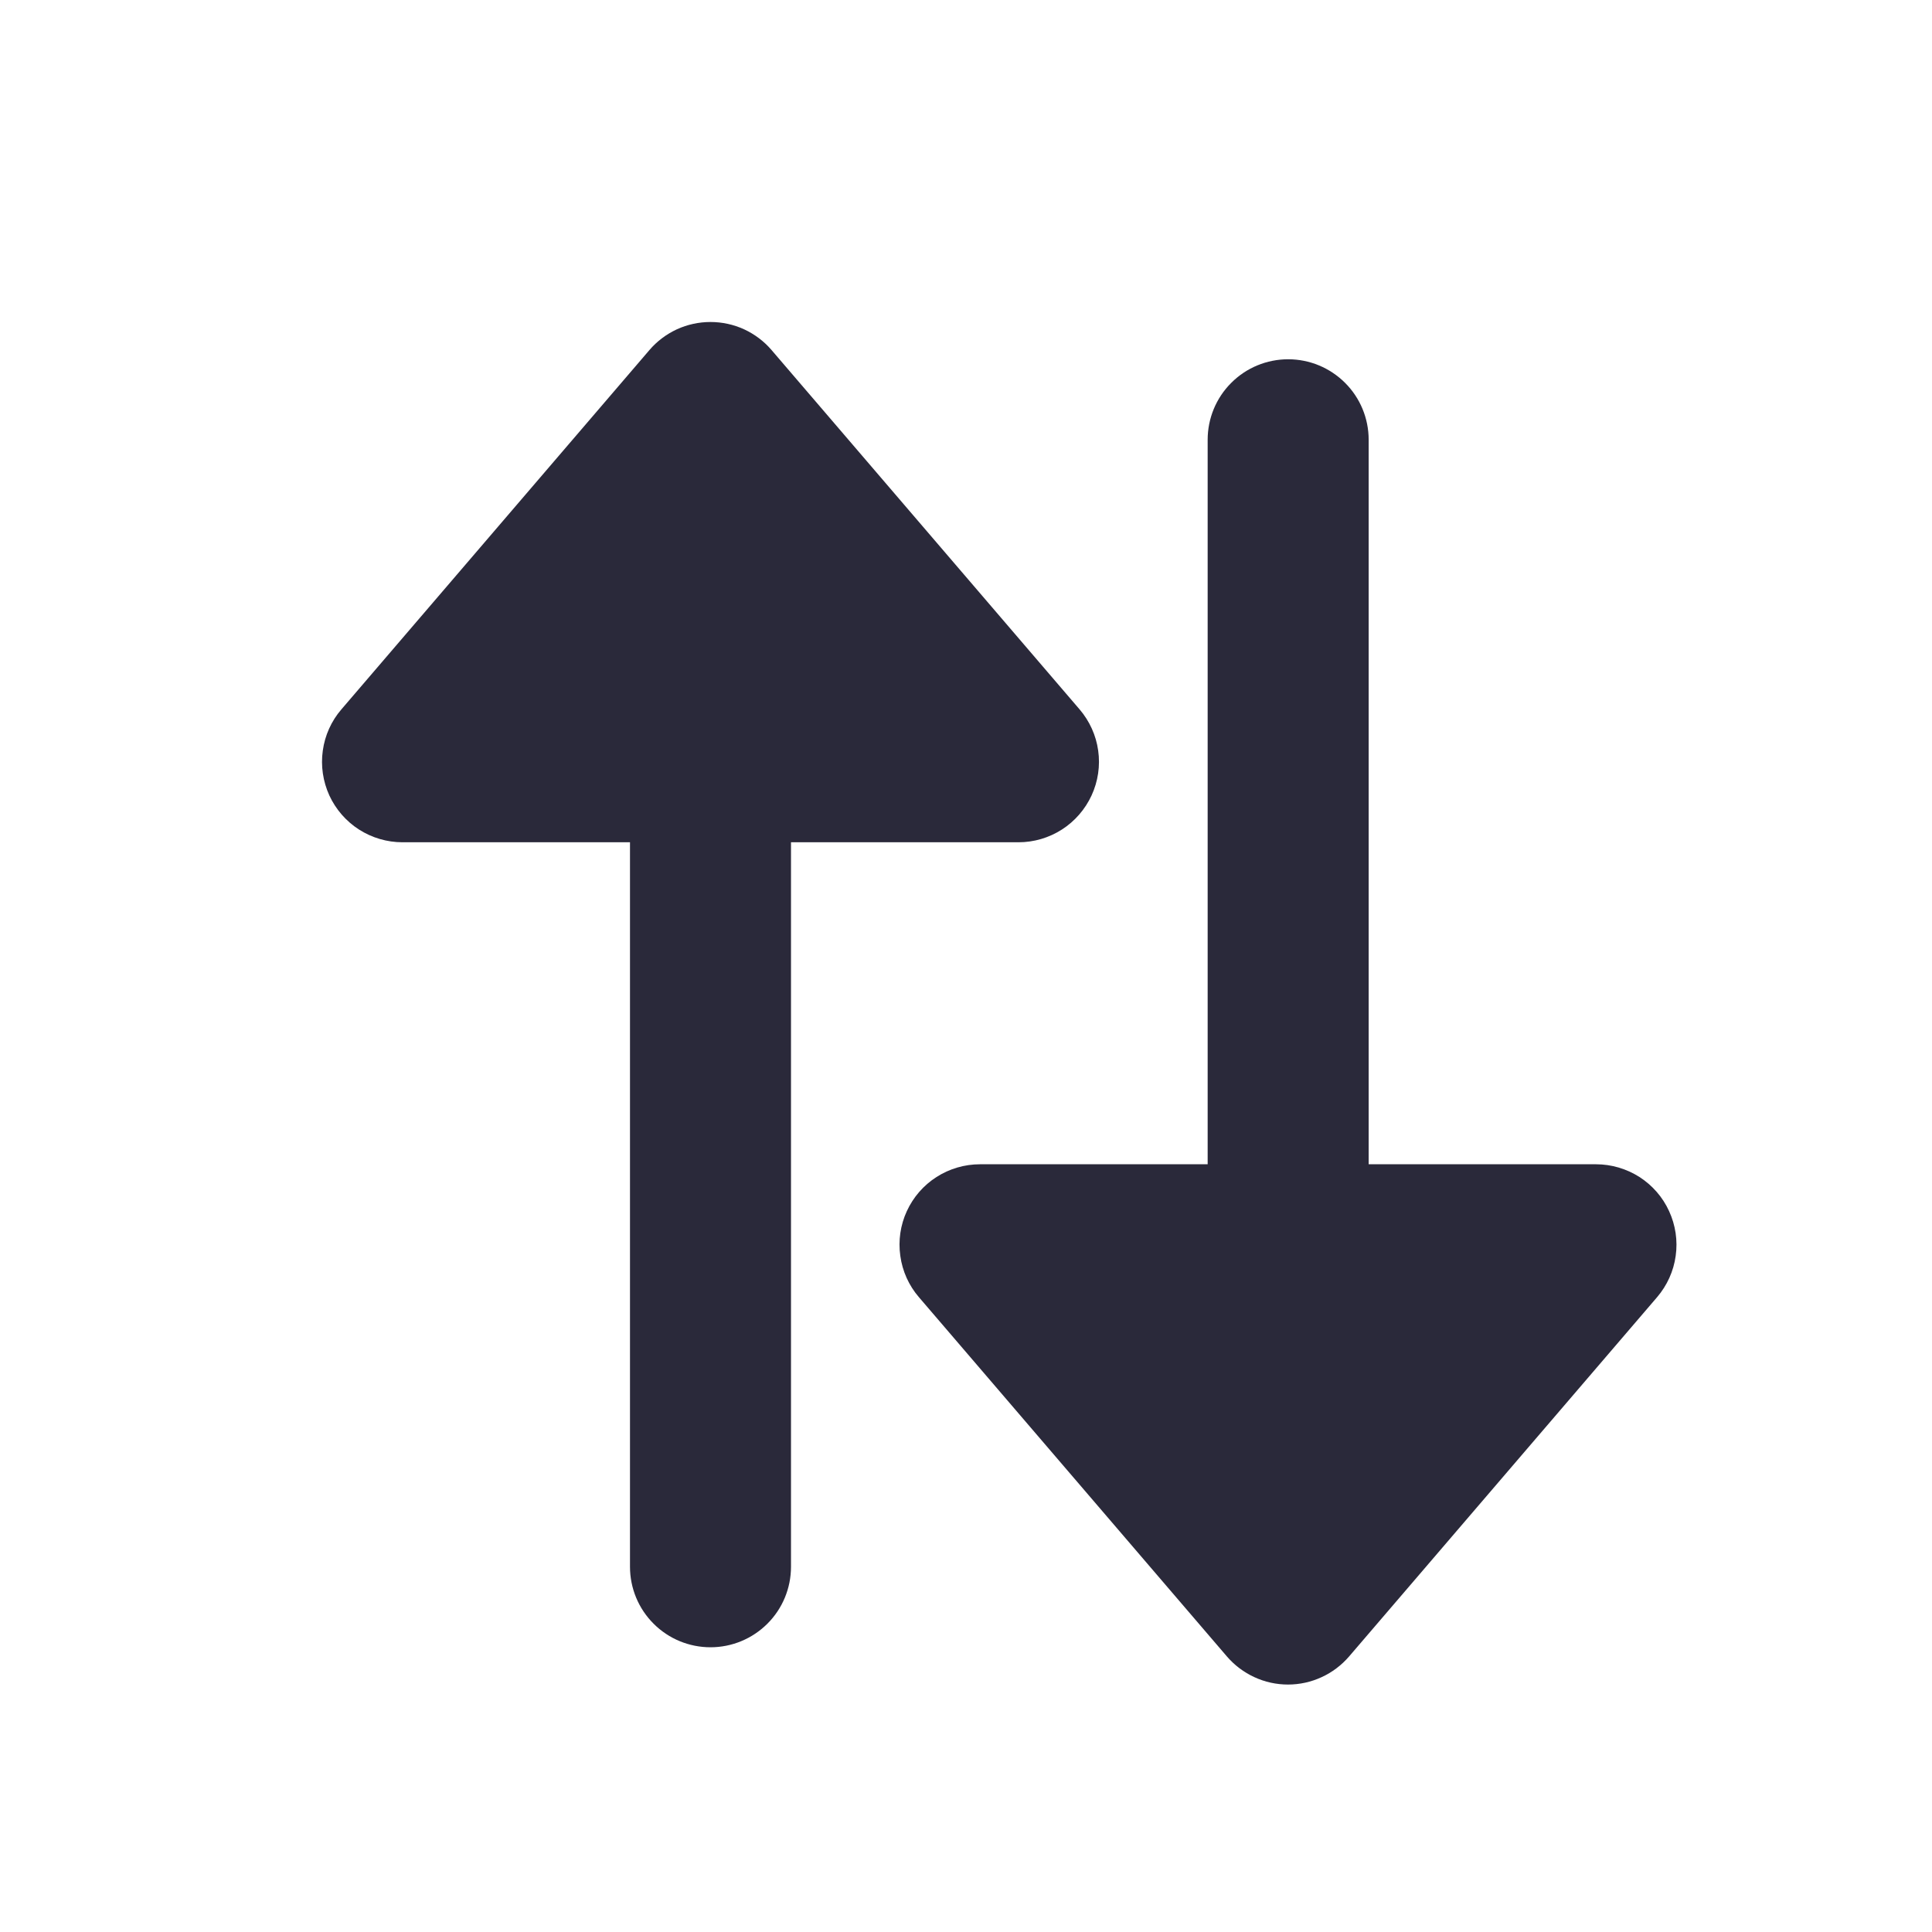 <svg width="24" height="24" viewBox="0 0 24 24" fill="none" xmlns="http://www.w3.org/2000/svg">
<path d="M13.411 8.812L9.585 4.349C9.491 4.239 9.375 4.152 9.244 4.091C9.113 4.031 8.97 4 8.826 4C8.682 4 8.539 4.031 8.408 4.091C8.277 4.152 8.161 4.239 8.067 4.349L4.241 8.812C4.116 8.957 4.036 9.135 4.01 9.324C3.983 9.514 4.012 9.707 4.091 9.881C4.171 10.054 4.299 10.202 4.46 10.305C4.621 10.408 4.809 10.463 5 10.463H7.826V19.463C7.826 19.728 7.931 19.983 8.119 20.17C8.306 20.358 8.561 20.463 8.826 20.463C9.091 20.463 9.345 20.358 9.533 20.17C9.721 19.983 9.826 19.728 9.826 19.463V10.463H12.652C12.843 10.463 13.03 10.408 13.191 10.305C13.352 10.202 13.48 10.054 13.56 9.881C13.64 9.707 13.669 9.514 13.642 9.324C13.616 9.135 13.535 8.957 13.411 8.812Z" fill="#2A293A"/>
<path d="M11.415 16.114L15.241 20.577C15.335 20.686 15.451 20.774 15.582 20.834C15.713 20.895 15.856 20.926 16 20.926C16.144 20.926 16.287 20.895 16.418 20.834C16.549 20.774 16.665 20.686 16.759 20.577L20.585 16.114C20.709 15.969 20.79 15.791 20.816 15.601C20.843 15.412 20.814 15.219 20.734 15.045C20.655 14.871 20.526 14.724 20.366 14.621C20.204 14.518 20.017 14.463 19.826 14.463H17.002V5.463C17.002 5.198 16.897 4.943 16.709 4.756C16.521 4.568 16.267 4.463 16.002 4.463C15.737 4.463 15.482 4.568 15.295 4.756C15.107 4.943 15.002 5.198 15.002 5.463V14.463H12.174C11.983 14.463 11.795 14.518 11.634 14.621C11.473 14.724 11.345 14.871 11.265 15.045C11.185 15.219 11.157 15.412 11.184 15.601C11.21 15.791 11.29 15.969 11.415 16.114Z" fill="#2A293A"/>
</svg>
